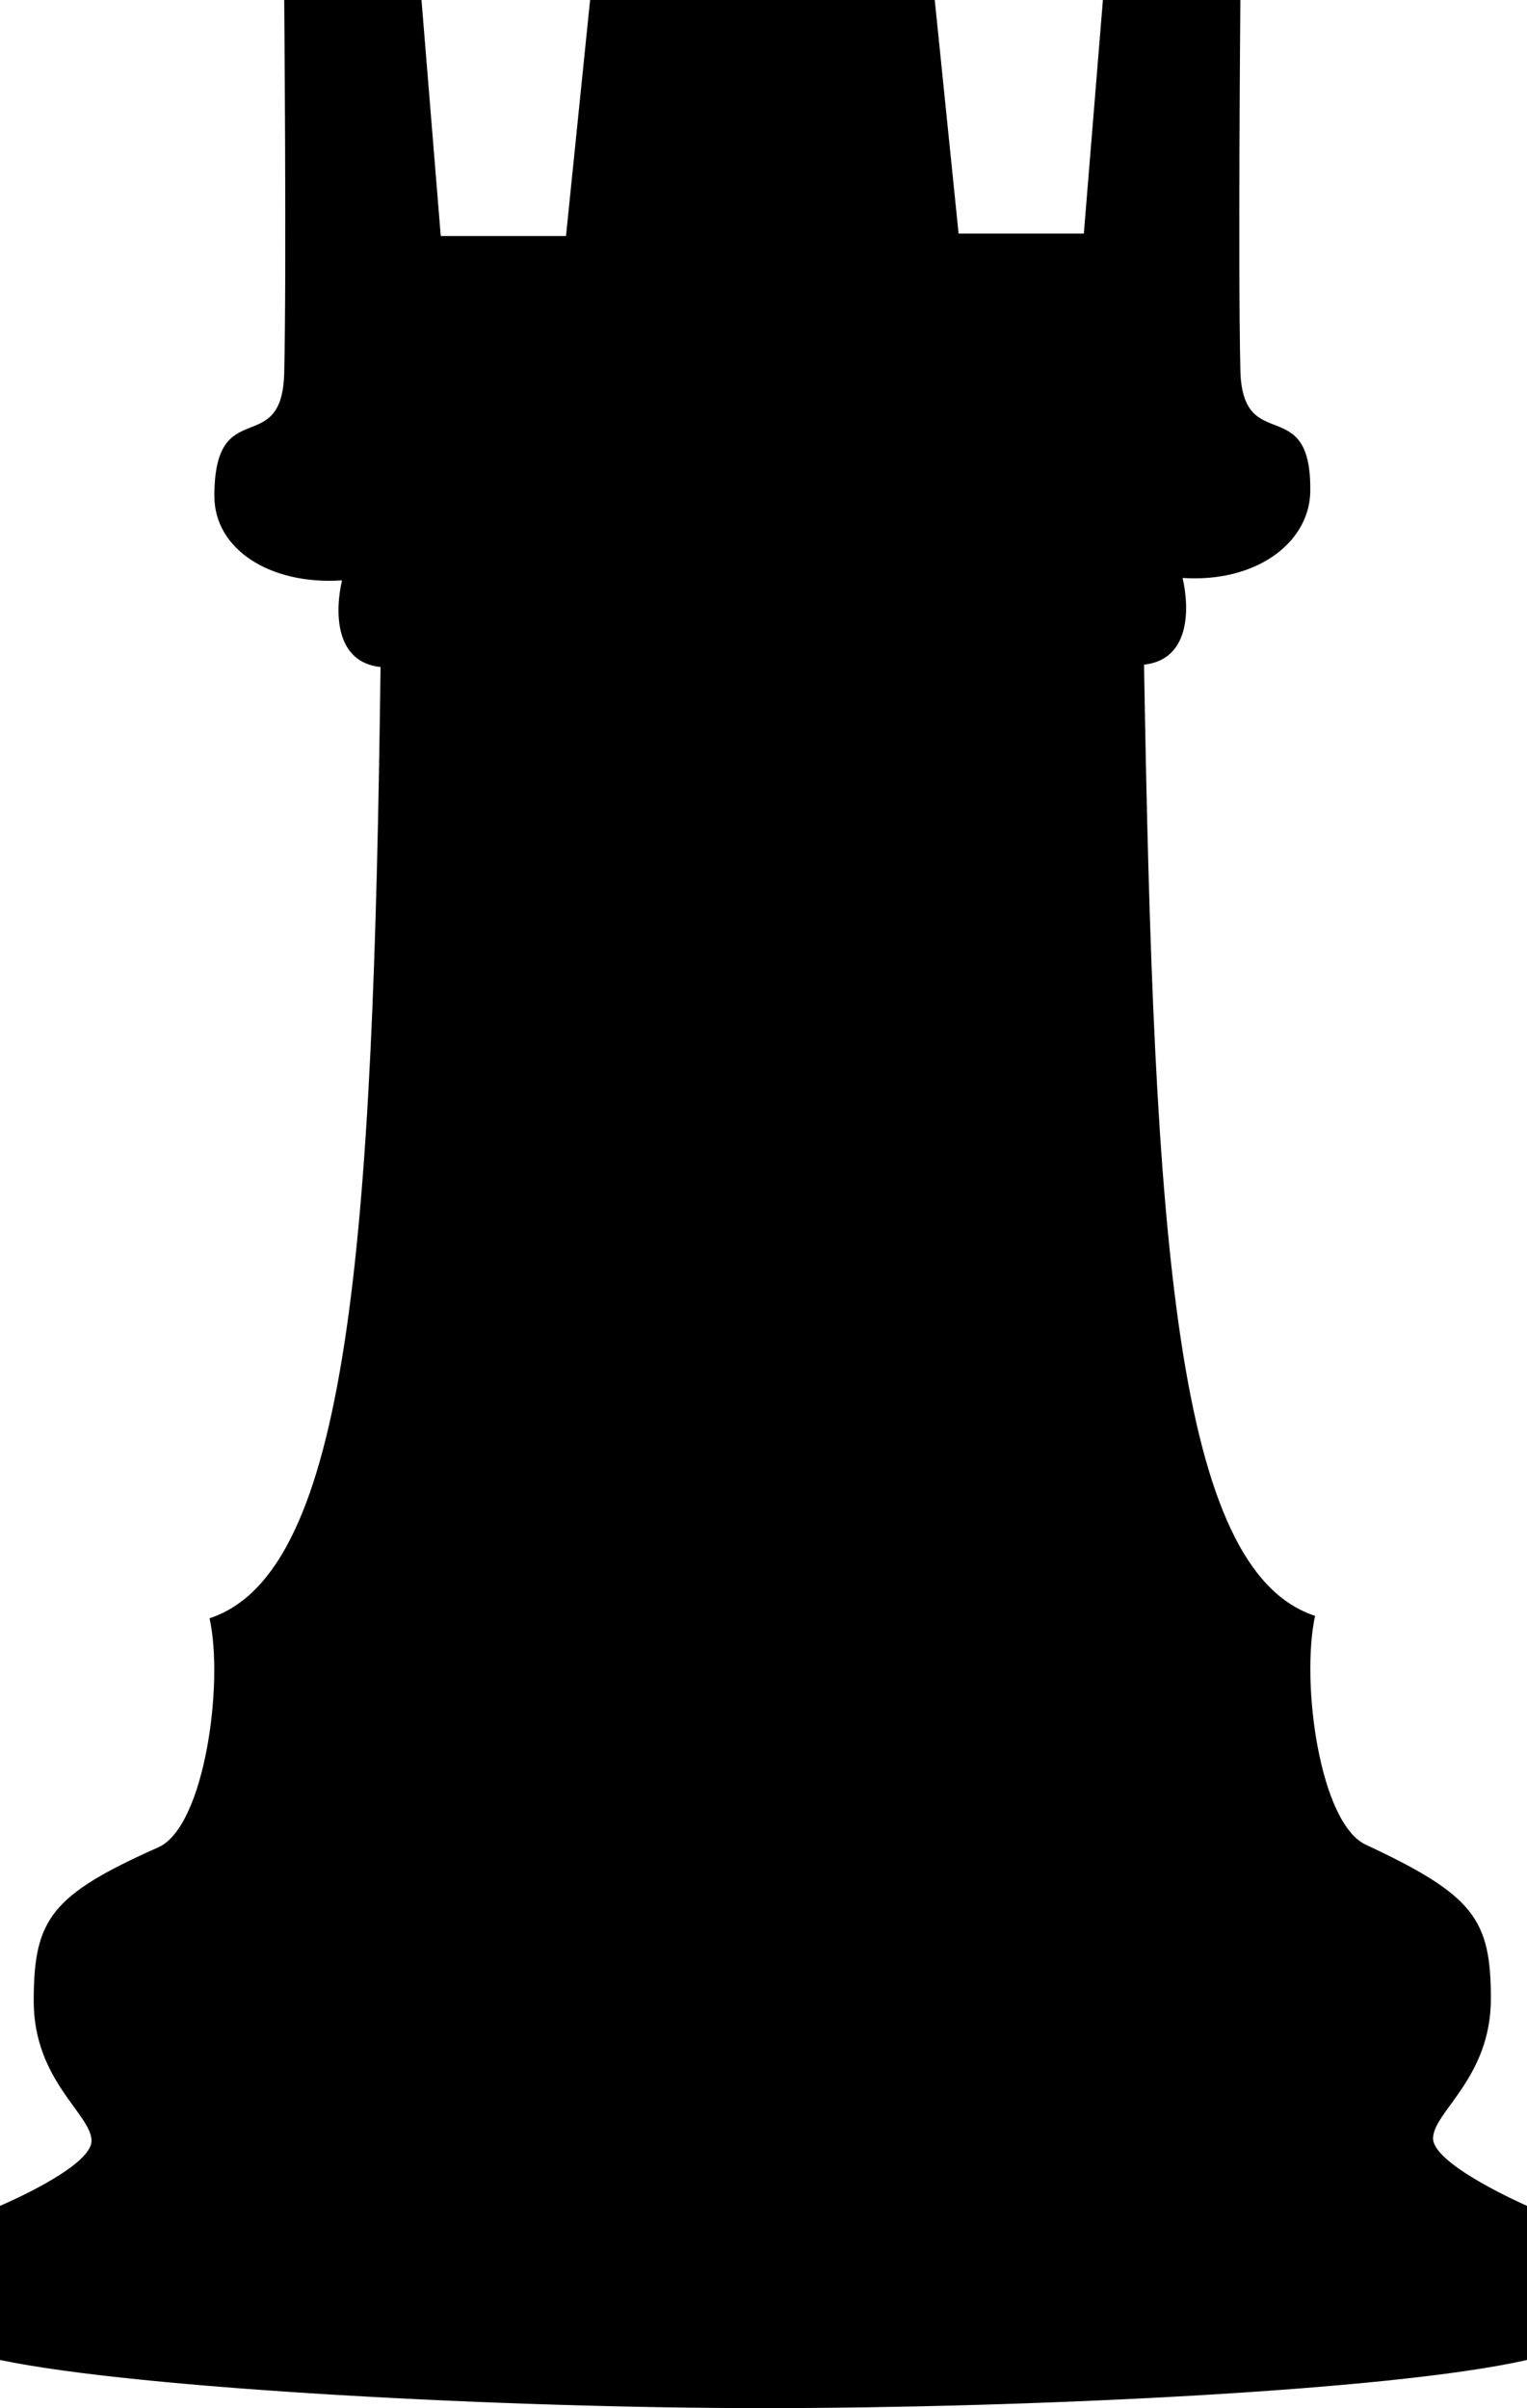 <?xml version="1.0" encoding="utf-8"?>
<!-- Generator: Adobe Illustrator 23.0.0, SVG Export Plug-In . SVG Version: 6.00 Build 0)  -->
<svg version="1.1" id="Layer_1" xmlns="http://www.w3.org/2000/svg" xmlns:xlink="http://www.w3.org/1999/xlink" x="0px" y="0px"
	 viewBox="0 0 63.4 100" style="enable-background:new 0 0 63.4 100;" xml:space="preserve">
<path d="M0,91.6L0,98c5.7,1.2,21,2,31.7,2c10.7,0,26-0.7,31.7-2v-6.4c0,0-3.9-1.7-3.9-2.8s2.4-2.5,2.4-5.8
	c0-3.3-0.7-4.3-5.2-6.4c-1.9-0.9-2.7-6.7-2.1-9.5c-5.8-1.9-6.7-15.6-7.1-39.5c1.9-0.2,1.9-2.3,1.6-3.6c3,0.2,5.2-1.4,5.3-3.5
	c0.1-4.3-2.8-1.5-2.9-5.1c-0.1-4.2,0-15.5,0-15.5l-5.7,0l-0.8,9.8h-5.2l-1-9.8L24.5,0l-1,9.8h-5.2L17.5,0l-5.7,0
	c0,0,0.1,11.3,0,15.5c-0.1,3.6-2.9,0.8-2.9,5.1c0,2.2,2.3,3.7,5.3,3.5c-0.3,1.3-0.3,3.4,1.6,3.6c-0.3,23.9-1.3,37.6-7.1,39.5
	c0.6,2.7-0.2,8.6-2.1,9.5c-4.5,2-5.2,3-5.2,6.4c0,3.3,2.4,4.7,2.4,5.8S0,91.6,0,91.6z"/>
</svg>
